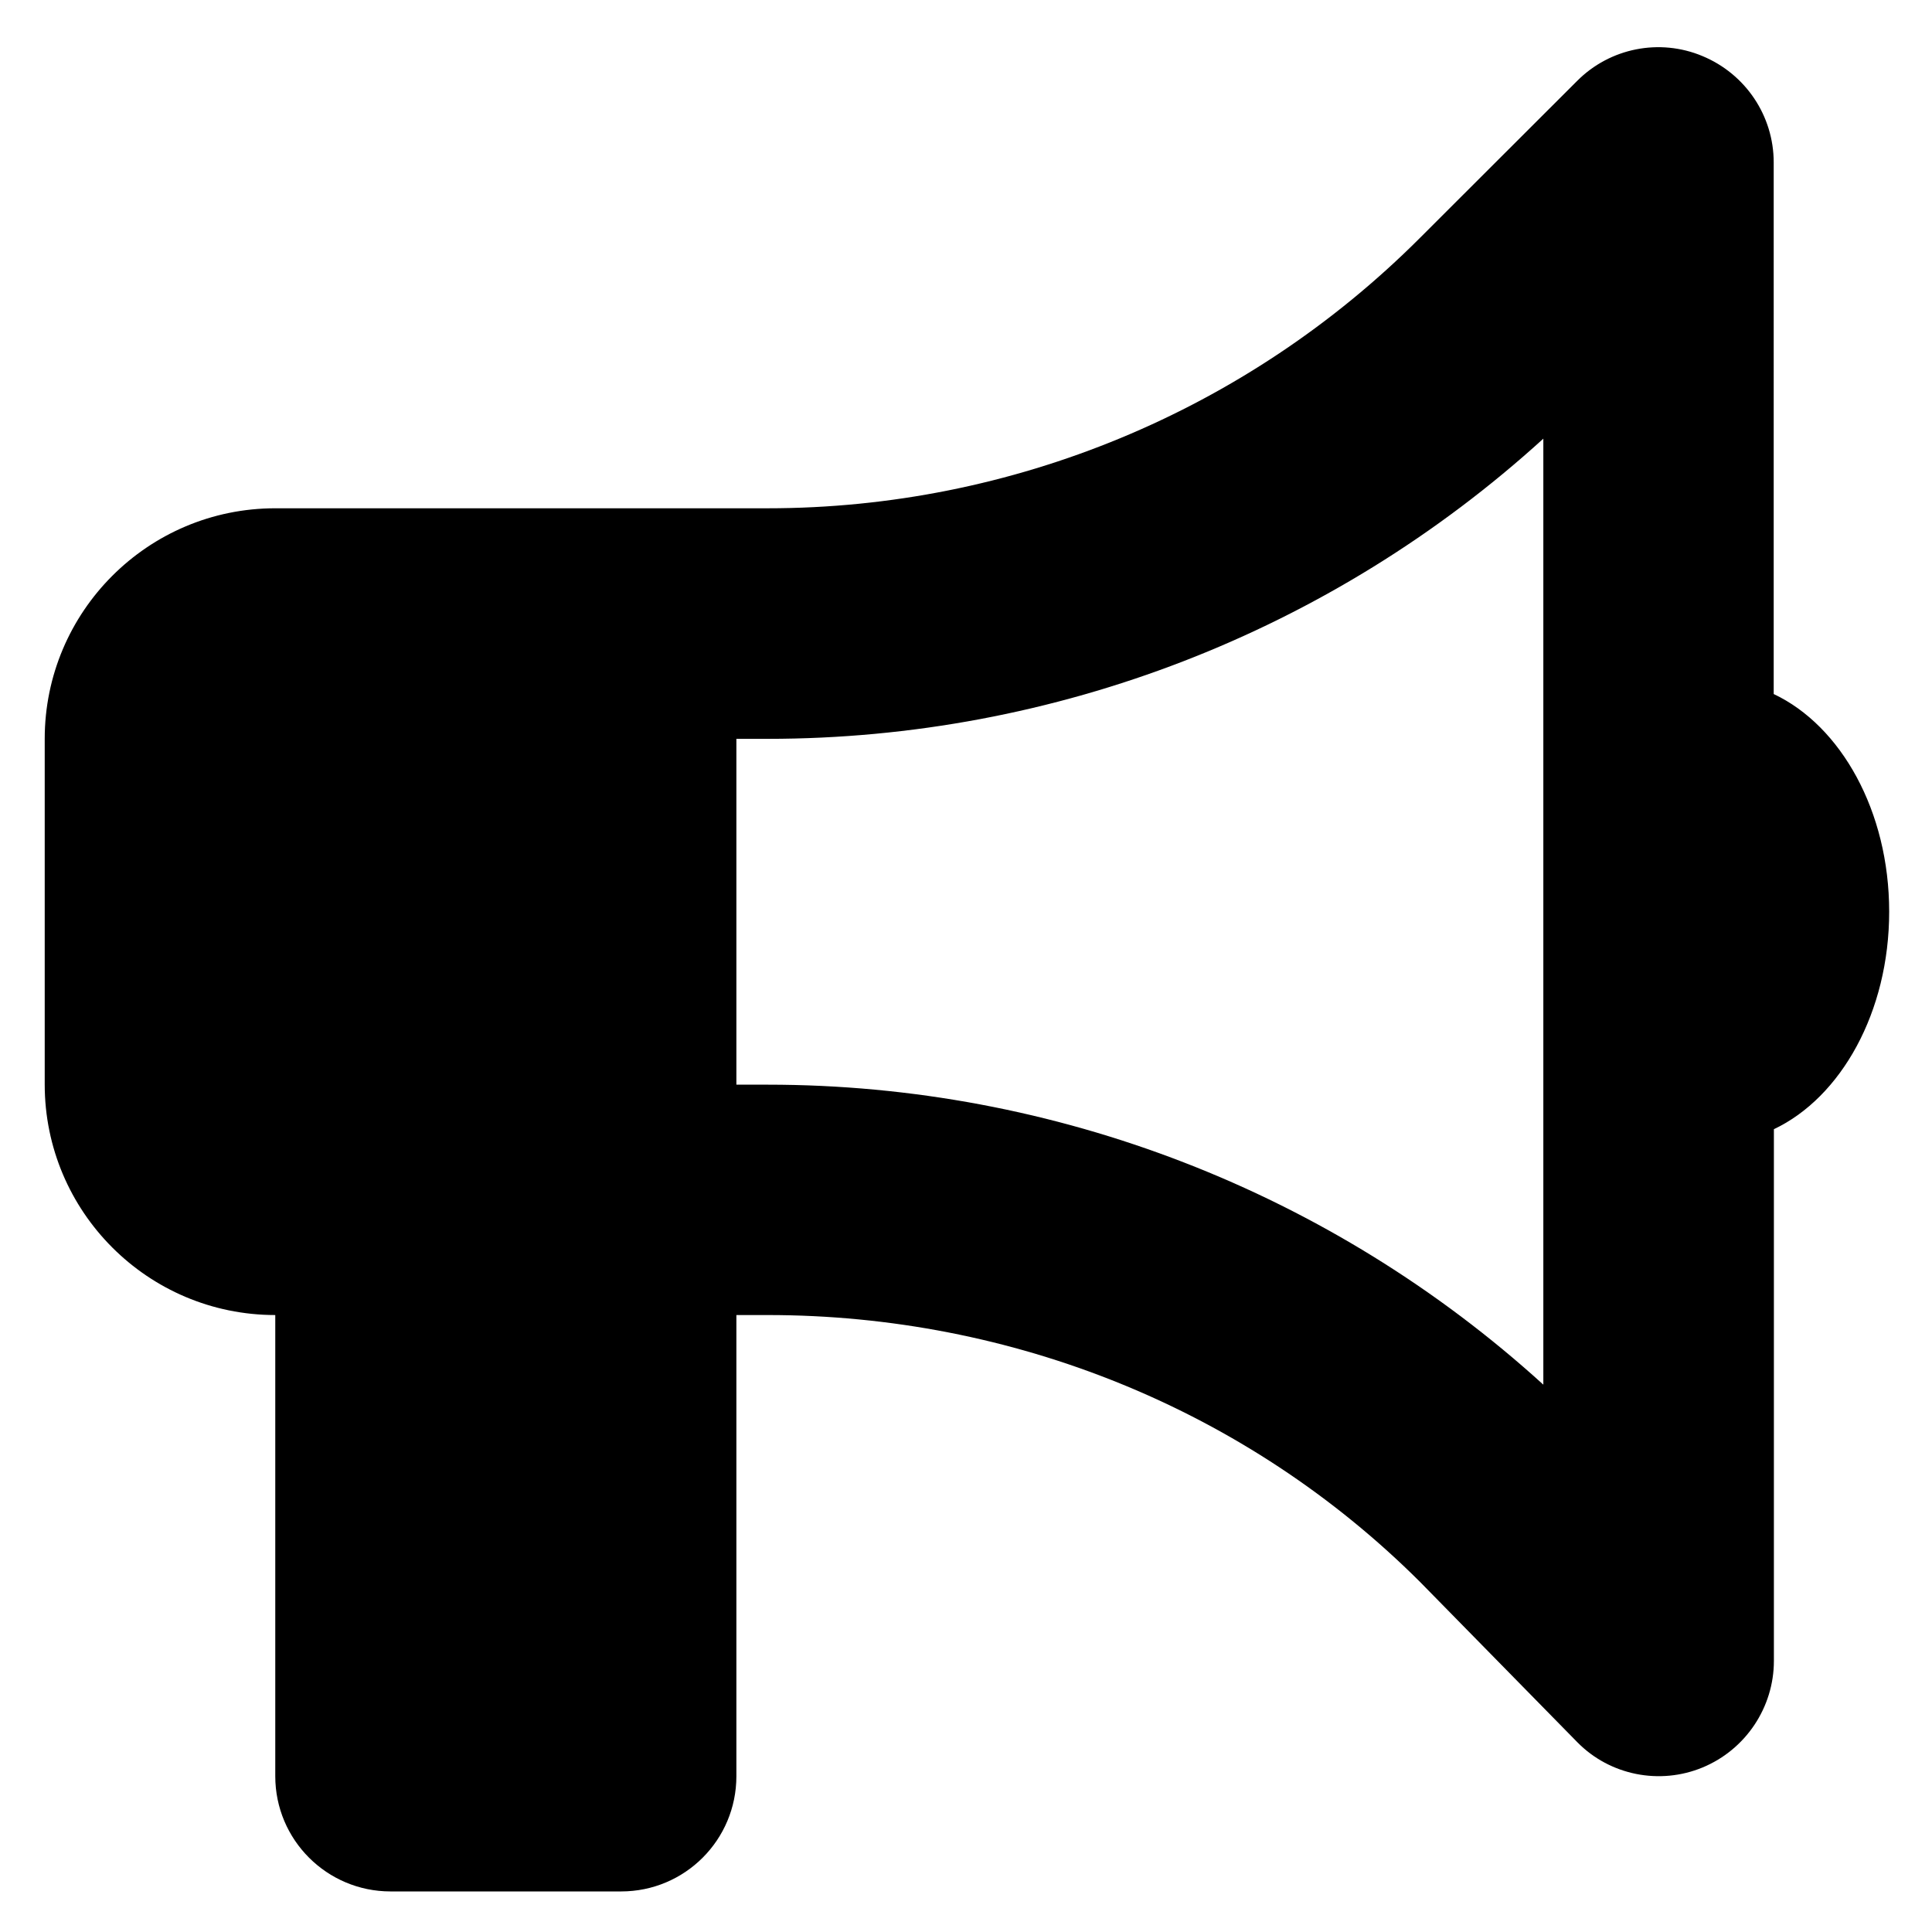 <?xml version="1.0" encoding="utf-8"?>
<!-- Generator: Adobe Illustrator 23.1.1, SVG Export Plug-In . SVG Version: 6.00 Build 0)  -->
<svg version="1.1" id="Layer_1" xmlns="http://www.w3.org/2000/svg" xmlns:xlink="http://www.w3.org/1999/xlink" x="0px" y="0px"
	 viewBox="0 0 1024 1024" style="enable-background:new 0 0 1024 1024;" xml:space="preserve">
<path d="M940.2,367.9c35.5,16.8,61.1,62,61.1,115.3s-25.6,98.5-61.1,115.3v281.8c0,24.6-14.9,47-37.8,56.5
	c-22.7,9.4-49.1,4.2-66.4-13.4l-83.4-85C660.8,746.9,536.6,697,406.9,697h-16.6v244.4c0,33.8-27.3,61.1-61.1,61.1H207
	c-33.7,0-61.1-27.3-61.1-61.1V697c-67.5,0-122.2-54.8-122.2-122.2V391.6c0-67.4,54.7-122.2,122.2-122.2h261
	c129.6,0,253.9-51.5,345.6-143.2l83.4-83.3c17.4-17.5,43.7-22.7,66.4-13.2c22.9,9.5,37.8,31.7,37.8,56.4V367.9z M406.9,391.6h-16.6
	v183.3h16.6c152.4,0,298.8,56.9,411.1,159V232.5C705.7,334.7,559.3,391.6,406.9,391.6L406.9,391.6z"/>
</svg>
